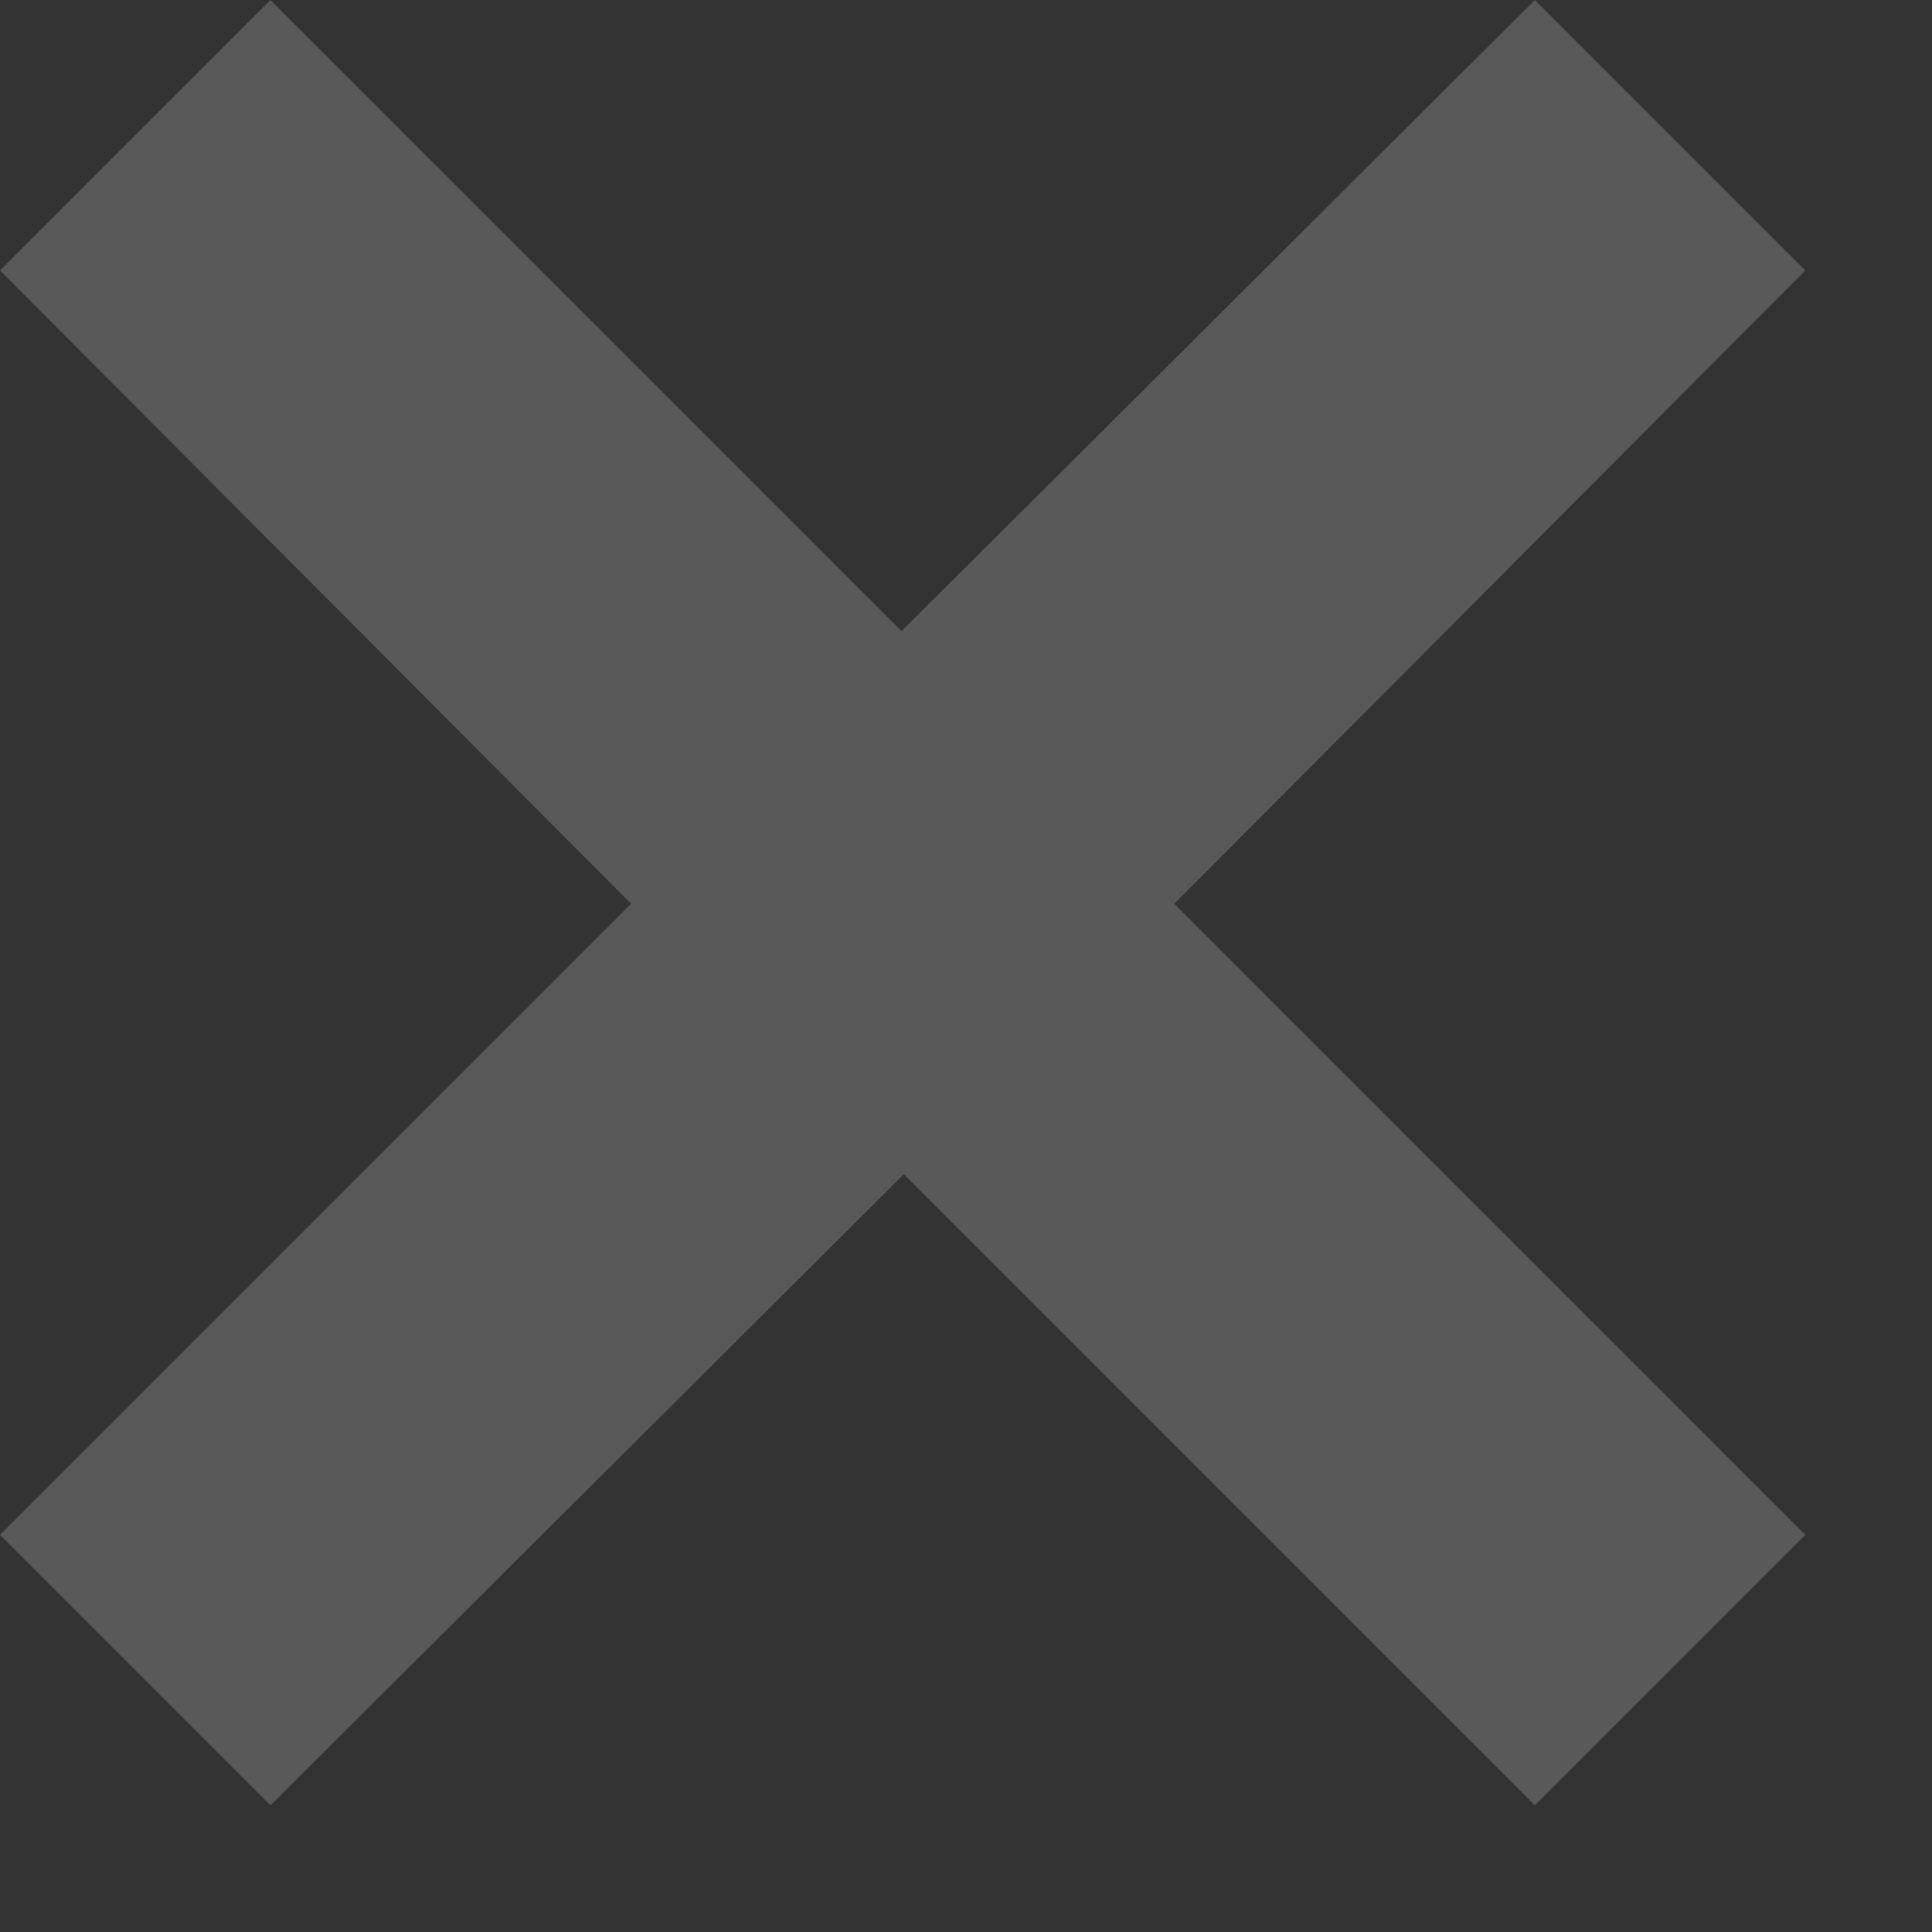 <svg xmlns="http://www.w3.org/2000/svg" xmlns:xlink="http://www.w3.org/1999/xlink" width="9" height="9" viewBox="0 0 9 9"><rect x="0" y="0" width="9" height="9" fill="#333333" stroke="none"/><defs><path id="7fqqa" d="M159.2 575.94l2.95-2.94 1.26 1.26-2.94 2.95 2.94 2.94-1.26 1.26-2.94-2.94-2.95 2.94-1.26-1.26 2.94-2.94-2.94-2.95 1.26-1.26z"/></defs><g><g opacity=".19" transform="translate(-155 -573)"><use fill="#fff" xlink:href="#7fqqa"/></g></g></svg>